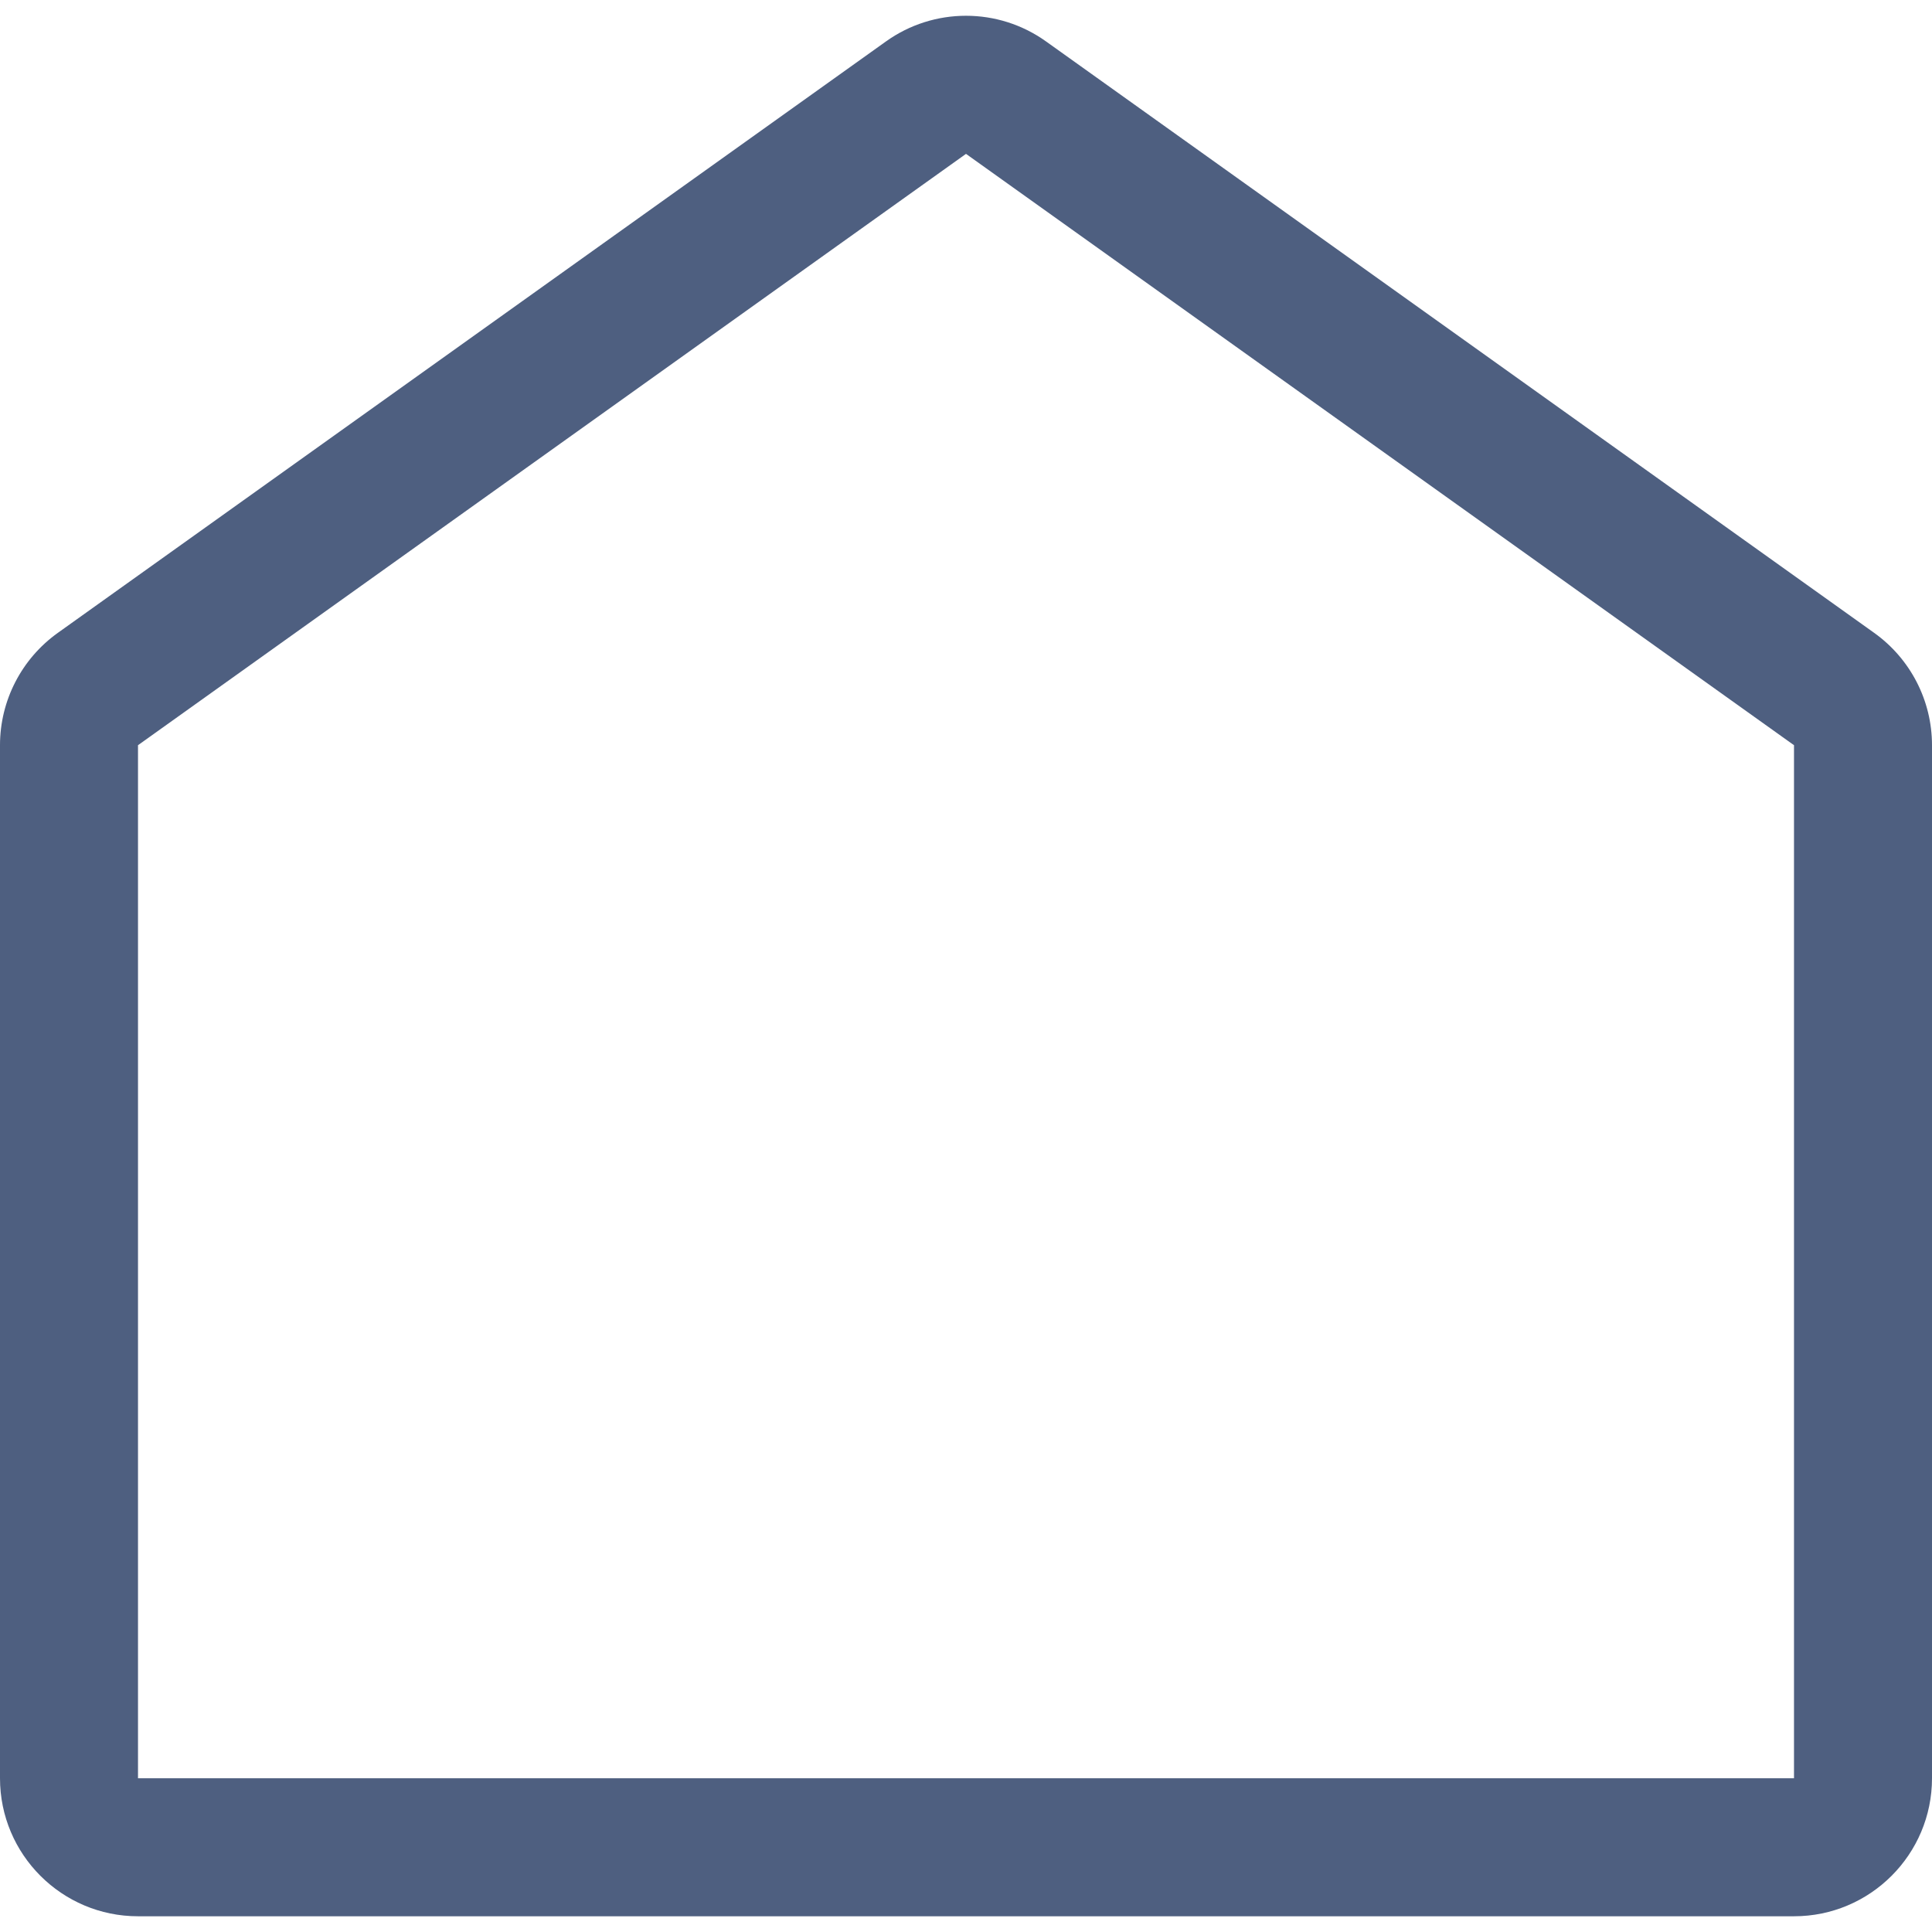 <svg width="14" height="14" viewBox="0 0 14 14" fill="none" xmlns="http://www.w3.org/2000/svg">
<path fill-rule="evenodd" clip-rule="evenodd" d="M7 1.115L1 5.4V12.886H13V5.4L7 1.115ZM6.419 0.301C6.766 0.052 7.234 0.052 7.581 0.301L13.581 4.586C13.844 4.774 14 5.077 14 5.4V12.886C14 13.438 13.552 13.886 13 13.886H1C0.448 13.886 0 13.438 0 12.886V5.4C0 5.077 0.156 4.774 0.419 4.586L6.419 0.301Z" fill="#4E5F80"/>
</svg>
